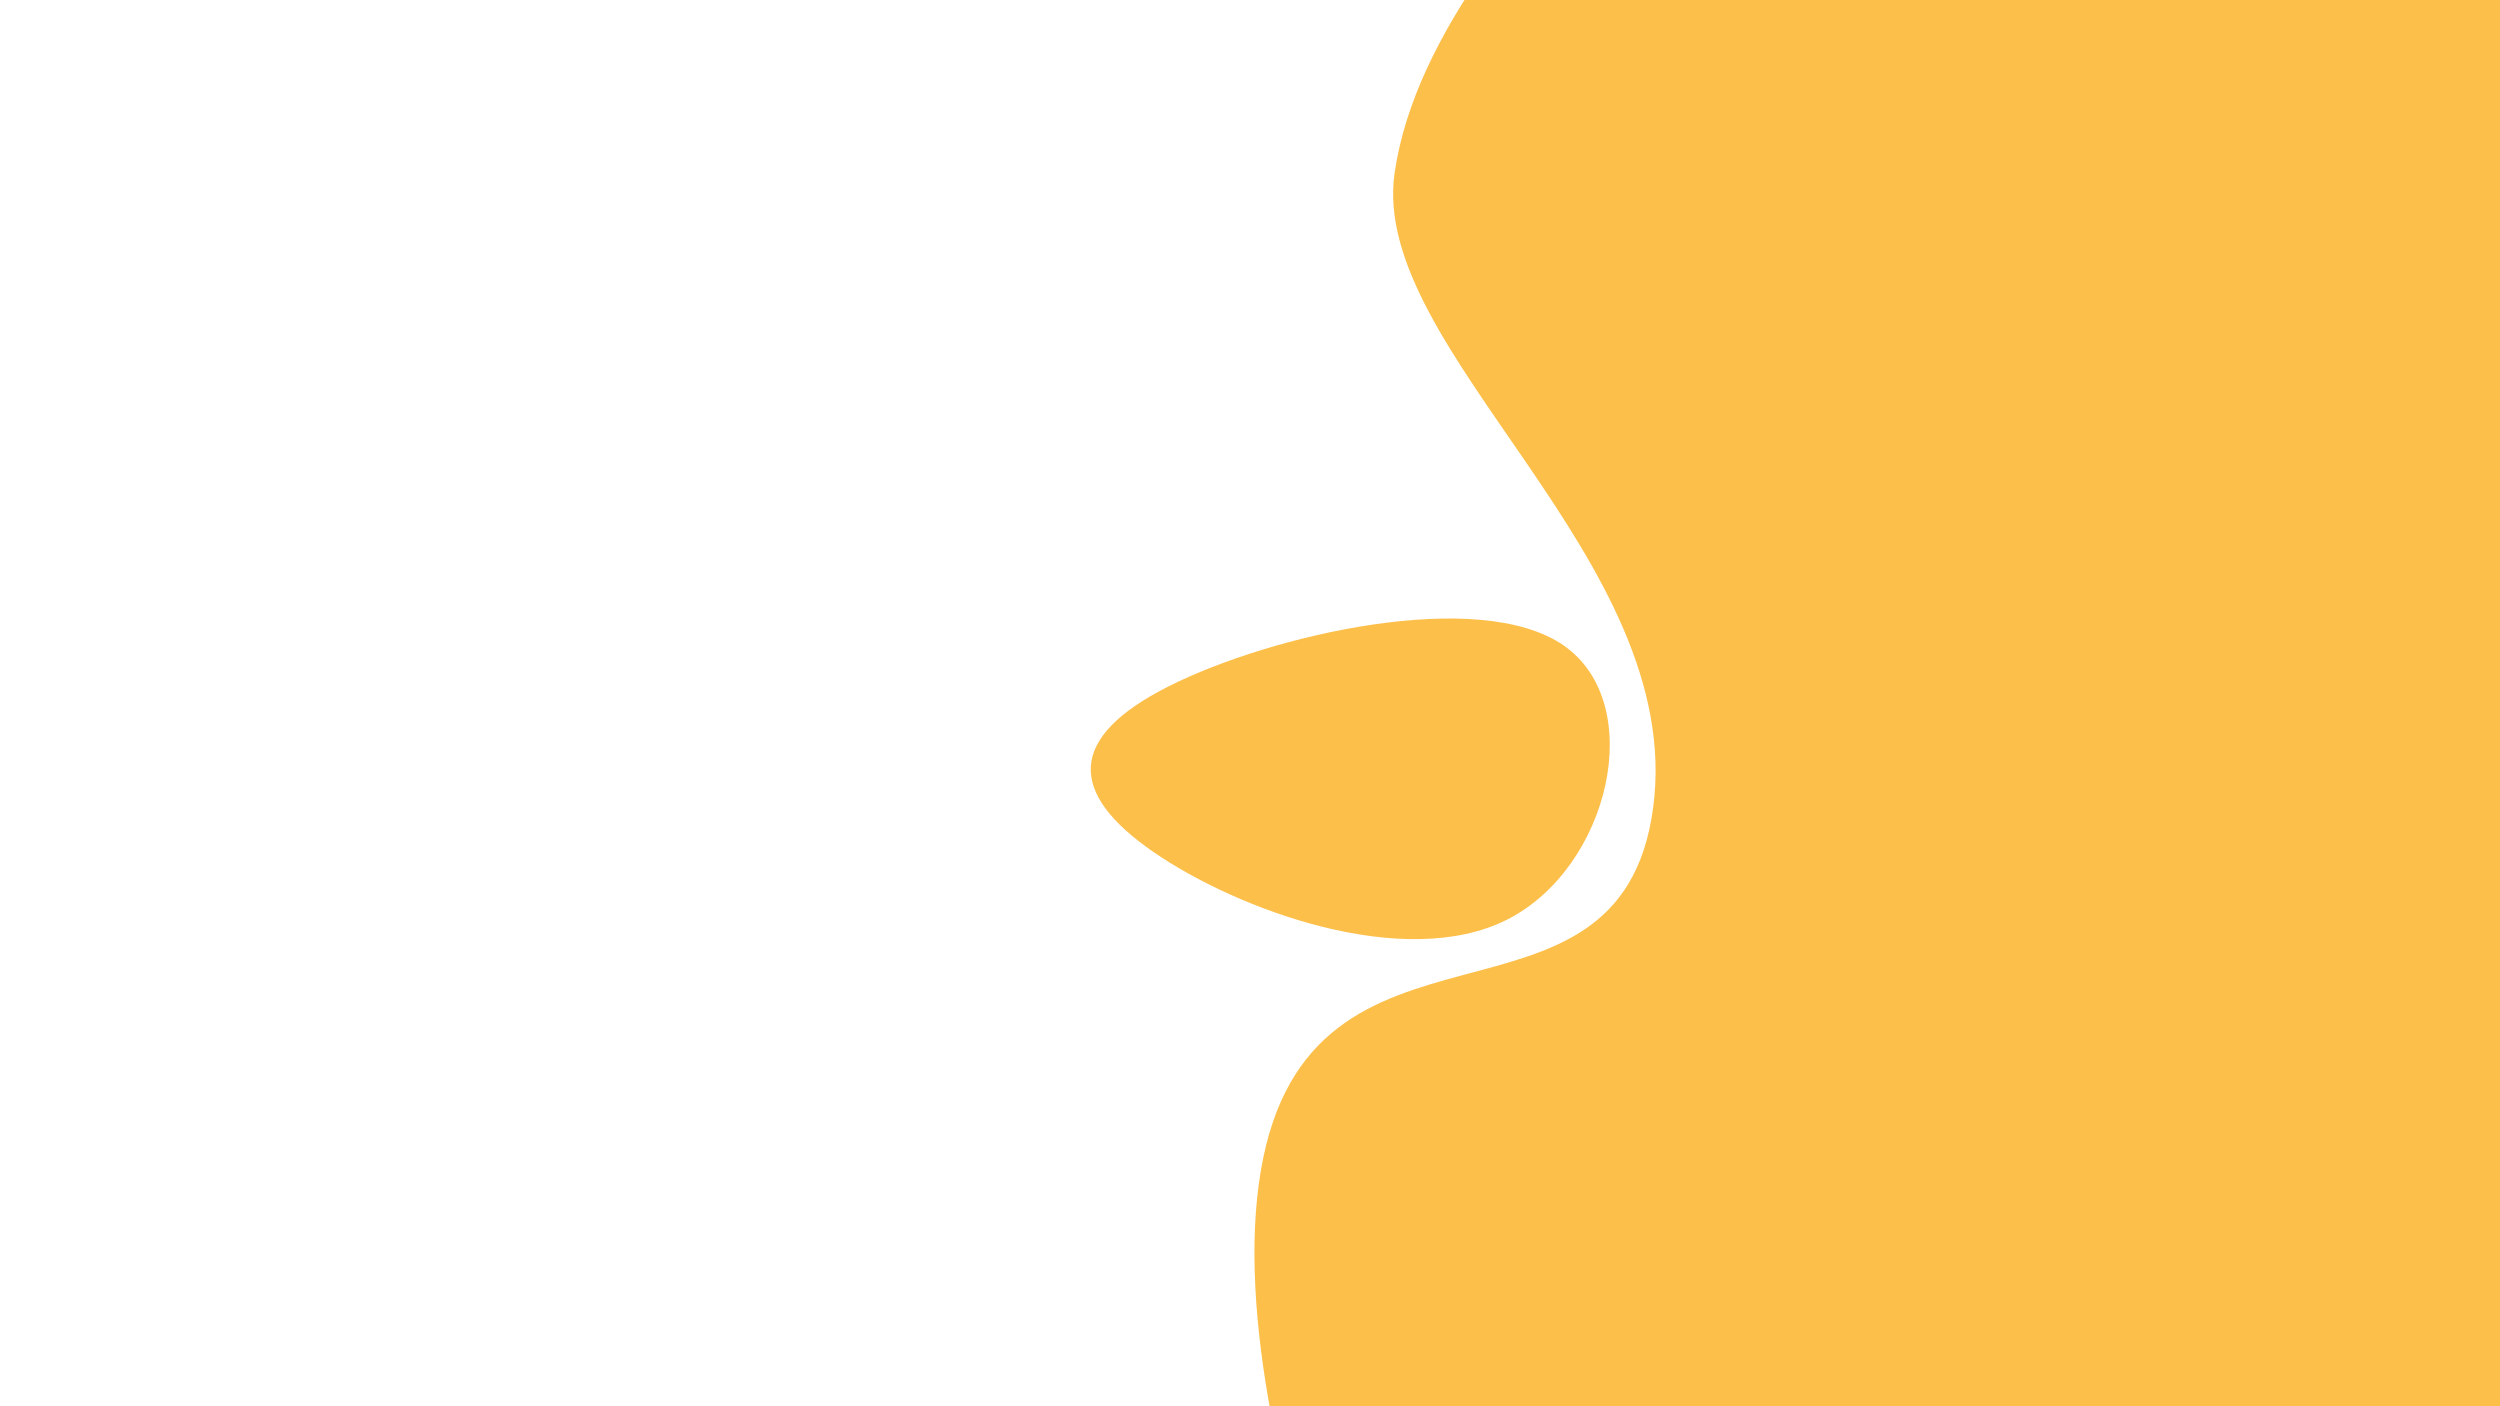 <svg xmlns="http://www.w3.org/2000/svg" xmlns:xlink="http://www.w3.org/1999/xlink" width="1920" height="1080" viewBox="0 0 1920 1080">
  <rect x="0" y="0" width="1920" height="1080" fill="#333333" stroke="none"/>
  <defs>
    <clipPath id="clip-Web_1920_4">
      <rect width="1920" height="1080"/>
    </clipPath>
  </defs>
  <g id="Web_1920_4" data-name="Web 1920 – 4" clip-path="url(#clip-Web_1920_4)">
    <rect width="1920" height="1080" fill="#fff"/>
    <g id="Group_1" data-name="Group 1">
      <path id="Path_27" data-name="Path 27" d="M841.177,646.122c64.873,44.845,192.879,91.868,271.685,52.247s108.413-165.884,43.539-210.73-224.227-8.272-303.033,31.348S776.3,601.276,841.177,646.122Z" transform="translate(44.382 8)" fill="#fcbf49"/>
      <path id="Path_28" data-name="Path 28" d="M0,0H800V2220H0s-189.089-383.264-151.688-603.9,275.6-87.078,301.291-278.651S-68.7,986-48.936,849.809C-17.758,635,315.052,435.7,315.052,292.507,315.052-262.493,0,0,0,0Z" transform="translate(1120 -716.964)" fill="#fcbf49"/>
    </g>
  </g>
</svg>
